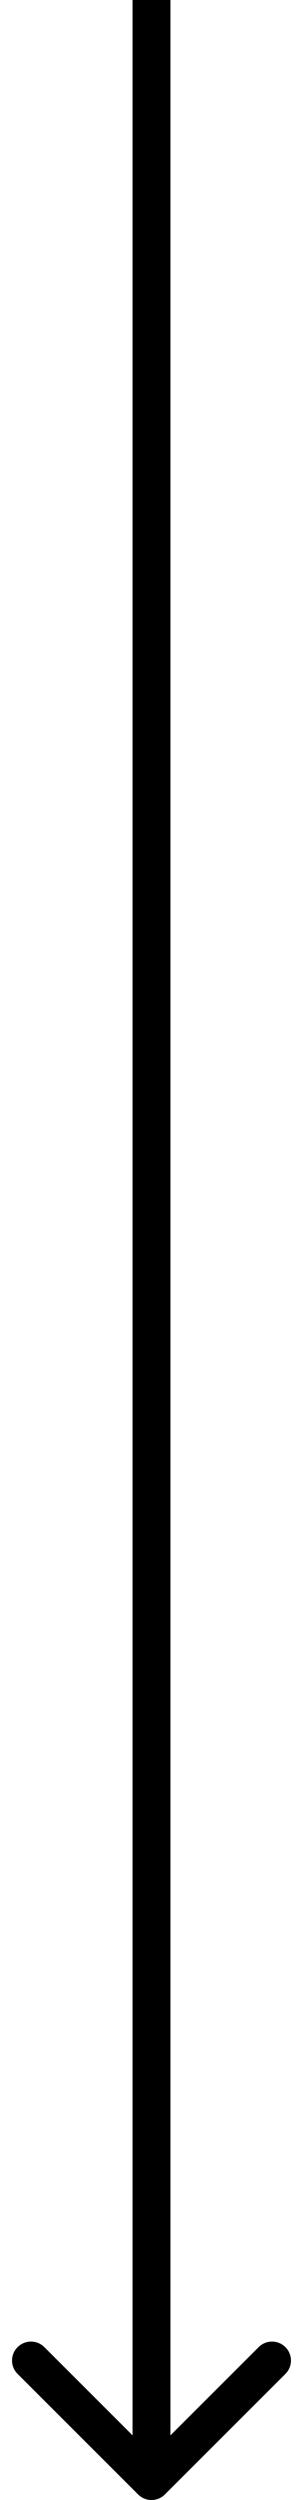 <svg viewBox="0 0 16 132" fill="none" xmlns="http://www.w3.org/2000/svg">
    <path d="M7.293 131.707C7.683 132.098 8.317 132.098 8.707 131.707L15.071 125.343C15.462 124.953 15.462 124.319 15.071 123.929C14.681 123.538 14.047 123.538 13.657 123.929L8 129.586L2.343 123.929C1.953 123.538 1.319 123.538 0.929 123.929C0.538 124.319 0.538 124.953 0.929 125.343L7.293 131.707ZM7 -4.37114e-08L7 131L9 131L9 4.37114e-08L7 -4.37114e-08Z" fill="black"/>
</svg> 